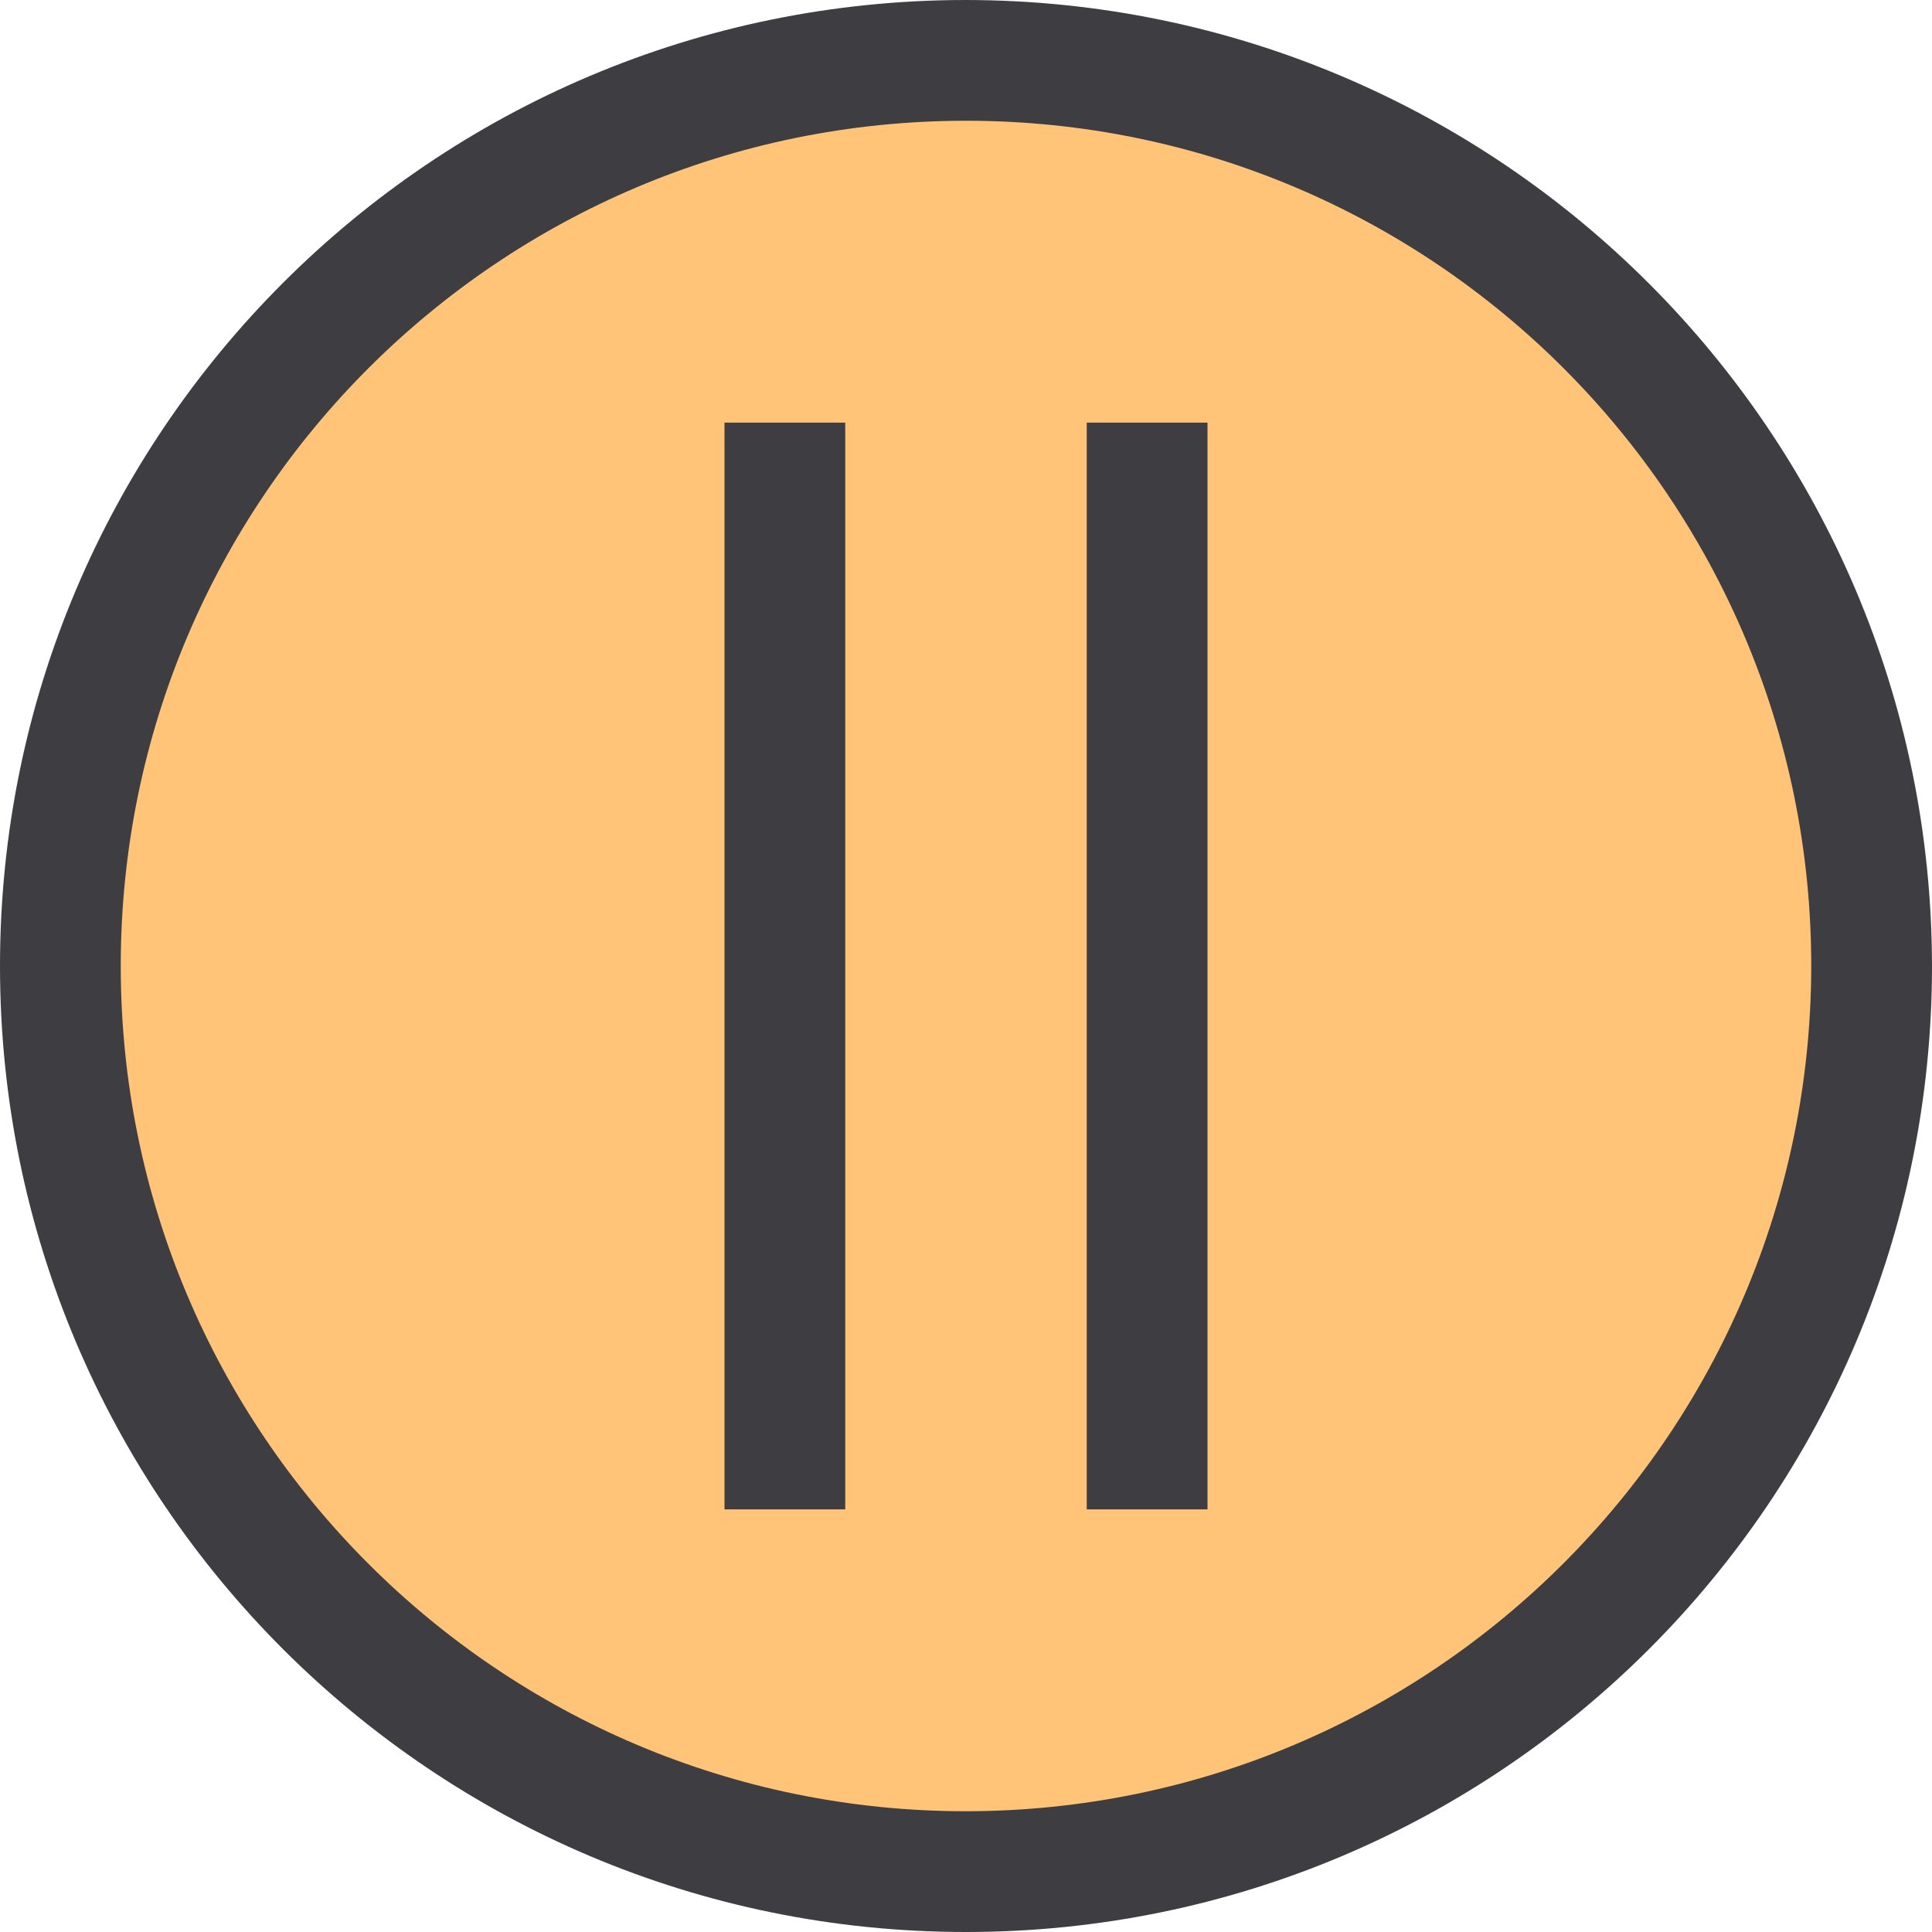 <svg height="512pt" viewBox="0 0 512 512" width="512pt" xmlns="http://www.w3.org/2000/svg"><path d="m496 256c0 132.547-107.453 240-240 240s-240-107.453-240-240 107.453-240 240-240 240 107.453 240 240zm0 0" fill="#ffc477"/><g fill="#3e3d42"><path d="m256 0c-141.387 0-256 114.613-256 256s114.613 256 256 256 256-114.613 256-256c-.168-141.316-114.684-255.832-256-256zm0 480c-123.711 0-224-100.289-224-224s100.289-224 224-224 224 100.289 224 224c-.133 123.656-100.344 223.867-224 224zm0 0"/><path d="m192 112h32v288h-32zm0 0"/><path d="m288 112h32v288h-32zm0 0"/></g></svg>